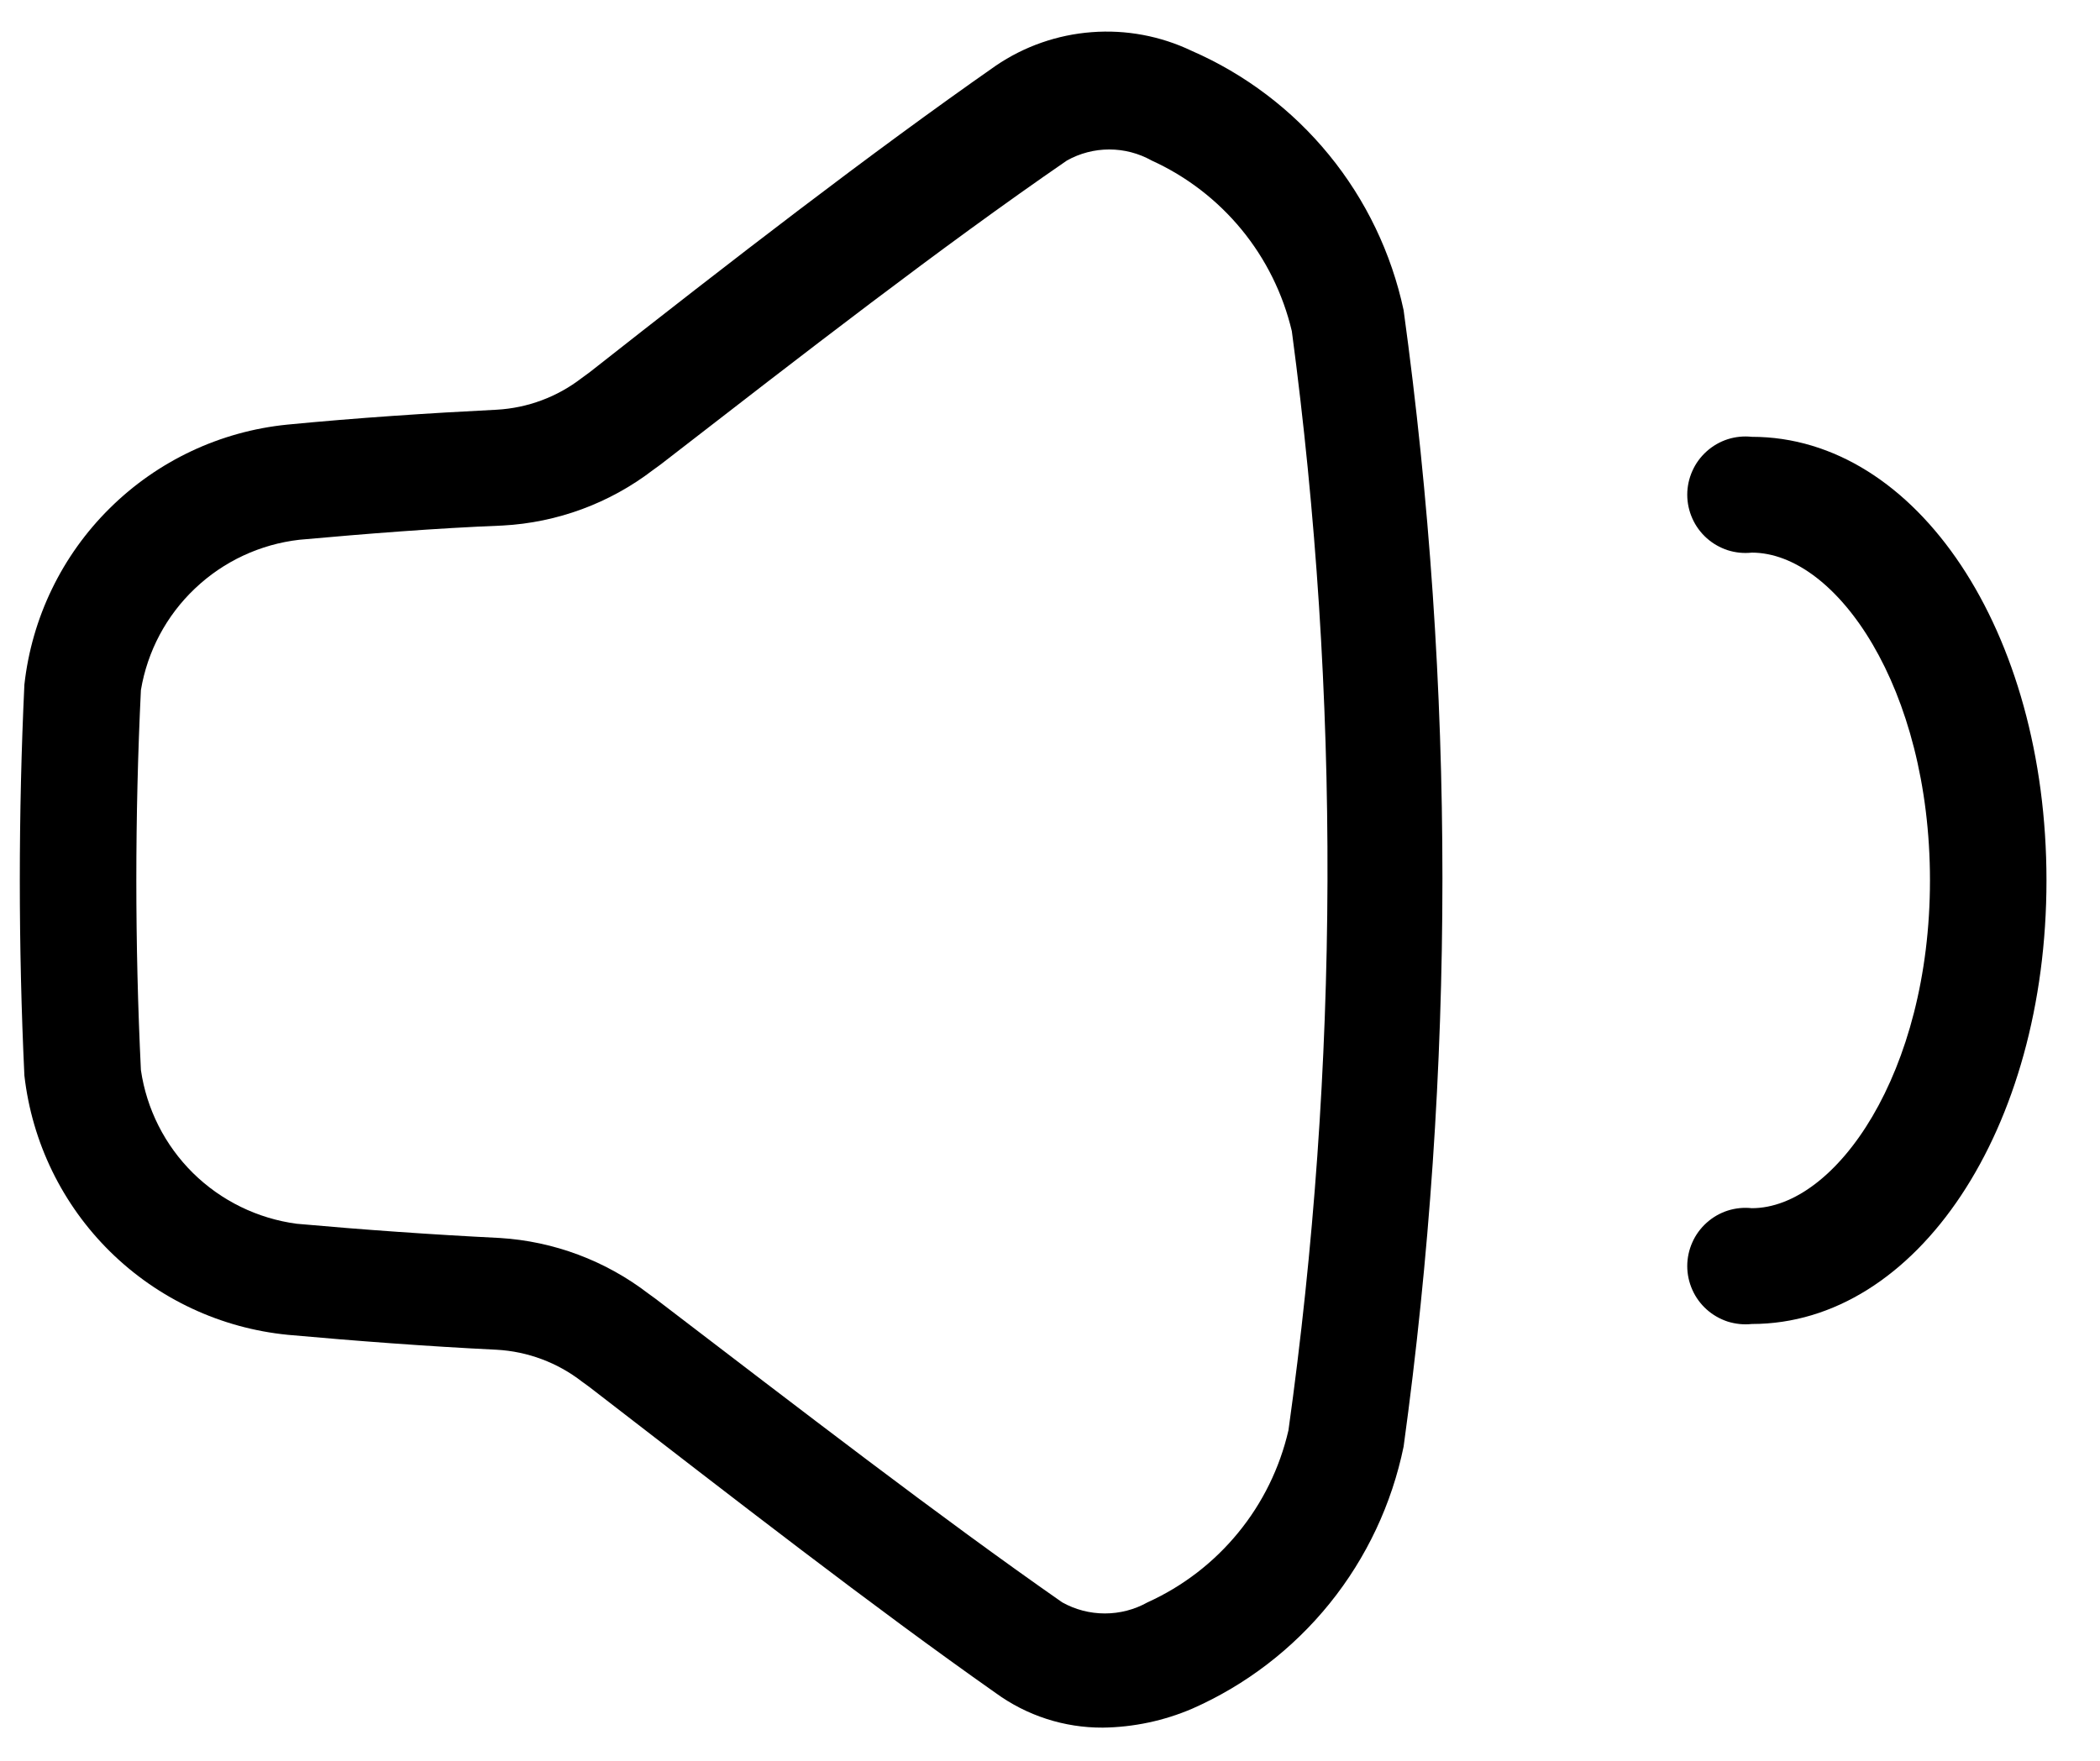 <svg width="31" height="26" viewBox="0 0 31 26" xmlns="http://www.w3.org/2000/svg">
    <path d="M17.59 0.75C17.131 0.531 16.623 0.436 16.116 0.475C15.609 0.513 15.12 0.684 14.7 0.97C12.84 2.27 10.81 3.84 8.7 5.5L8.59 5.58C8.228 5.861 7.788 6.025 7.33 6.05C6.33 6.1 5.27 6.17 4.24 6.27C3.251 6.369 2.327 6.805 1.621 7.504C0.914 8.202 0.469 9.123 0.36 10.11C0.27 12.02 0.27 13.97 0.36 15.88C0.472 16.867 0.919 17.786 1.627 18.483C2.335 19.18 3.261 19.613 4.25 19.71C5.25 19.8 6.3 19.88 7.33 19.93C7.788 19.955 8.228 20.119 8.59 20.4L8.7 20.48C10.85 22.14 12.88 23.72 14.7 25C15.159 25.334 15.712 25.513 16.28 25.51C16.734 25.504 17.183 25.409 17.6 25.23C18.391 24.881 19.087 24.347 19.63 23.674C20.173 23.001 20.546 22.207 20.72 21.36C21.484 15.793 21.484 10.147 20.72 4.58C20.54 3.739 20.163 2.952 19.618 2.286C19.074 1.62 18.379 1.094 17.59 0.75ZM19.02 21.12C18.892 21.675 18.638 22.193 18.277 22.633C17.916 23.074 17.459 23.425 16.94 23.66C16.747 23.768 16.531 23.824 16.31 23.824C16.089 23.824 15.873 23.768 15.68 23.66C13.86 22.39 11.84 20.83 9.68 19.18L9.57 19.1C8.938 18.615 8.175 18.329 7.38 18.28C6.38 18.23 5.38 18.16 4.38 18.07C3.802 17.993 3.264 17.73 2.849 17.321C2.434 16.911 2.164 16.377 2.08 15.8C1.99 13.94 1.99 12.05 2.08 10.19C2.176 9.616 2.456 9.089 2.879 8.689C3.301 8.288 3.842 8.036 4.42 7.97C5.42 7.88 6.42 7.8 7.42 7.76C8.226 7.717 9 7.431 9.64 6.94L9.75 6.86C11.88 5.21 13.89 3.65 15.75 2.37C15.941 2.263 16.156 2.207 16.375 2.207C16.594 2.207 16.809 2.263 17 2.37C17.515 2.604 17.969 2.953 18.328 3.39C18.686 3.826 18.94 4.34 19.07 4.89C19.788 10.277 19.772 15.737 19.02 21.12Z"/>
    <path d="M25.86 6.45C25.74 6.437 25.619 6.449 25.503 6.486C25.389 6.523 25.283 6.584 25.193 6.665C25.103 6.746 25.031 6.844 24.982 6.955C24.933 7.065 24.907 7.184 24.907 7.305C24.907 7.426 24.933 7.545 24.982 7.655C25.031 7.766 25.103 7.864 25.193 7.945C25.283 8.026 25.389 8.086 25.503 8.124C25.619 8.161 25.74 8.173 25.86 8.16C27.11 8.16 28.49 10.16 28.49 13C28.49 15.84 27.1 17.84 25.86 17.84C25.74 17.827 25.619 17.839 25.503 17.876C25.389 17.913 25.283 17.974 25.193 18.055C25.103 18.136 25.031 18.234 24.982 18.345C24.933 18.455 24.907 18.574 24.907 18.695C24.907 18.816 24.933 18.935 24.982 19.045C25.031 19.156 25.103 19.254 25.193 19.335C25.283 19.416 25.389 19.476 25.503 19.514C25.619 19.55 25.74 19.563 25.86 19.55C28.3 19.55 30.21 16.67 30.21 13C30.21 9.33 28.3 6.45 25.86 6.45Z"/>
</svg>
